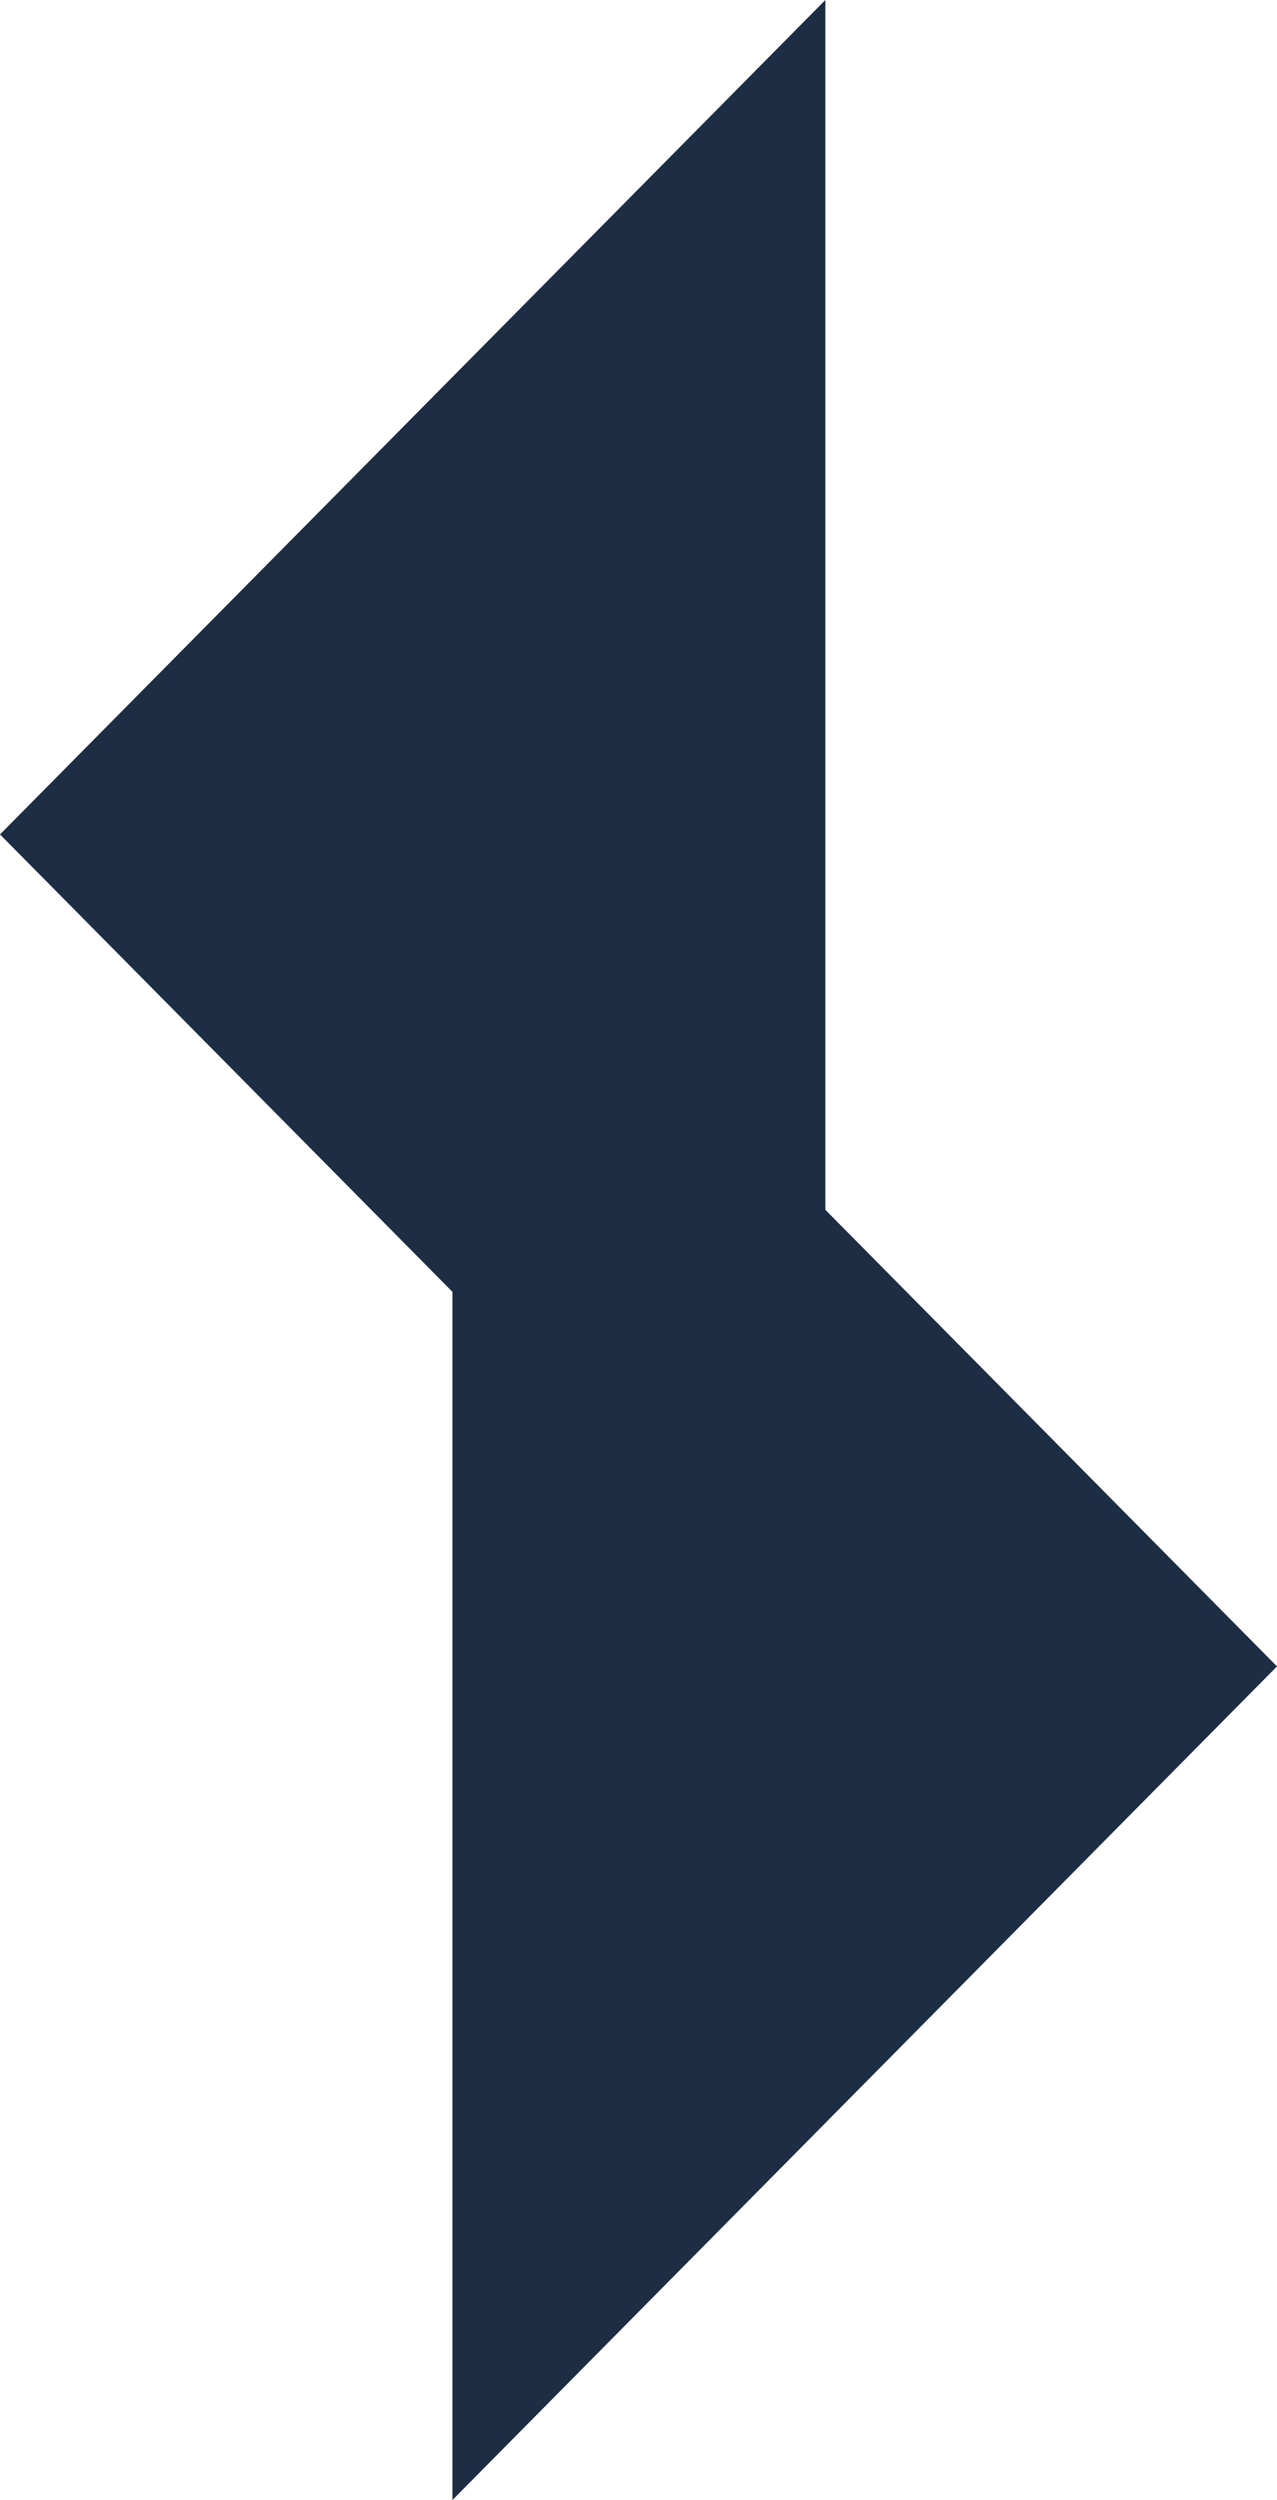 <svg id="Calque_6" data-name="Calque 6" xmlns="http://www.w3.org/2000/svg" viewBox="0 0 506.62 991.17"><defs><style>.cls-1{fill:#1d2d44;}</style></defs><polygon class="cls-1" points="327.44 0 0 330.82 327.44 661.64 327.44 0"/><polygon class="cls-1" points="179.49 991.17 506.62 660.66 179.49 330.16 179.49 991.17"/></svg>